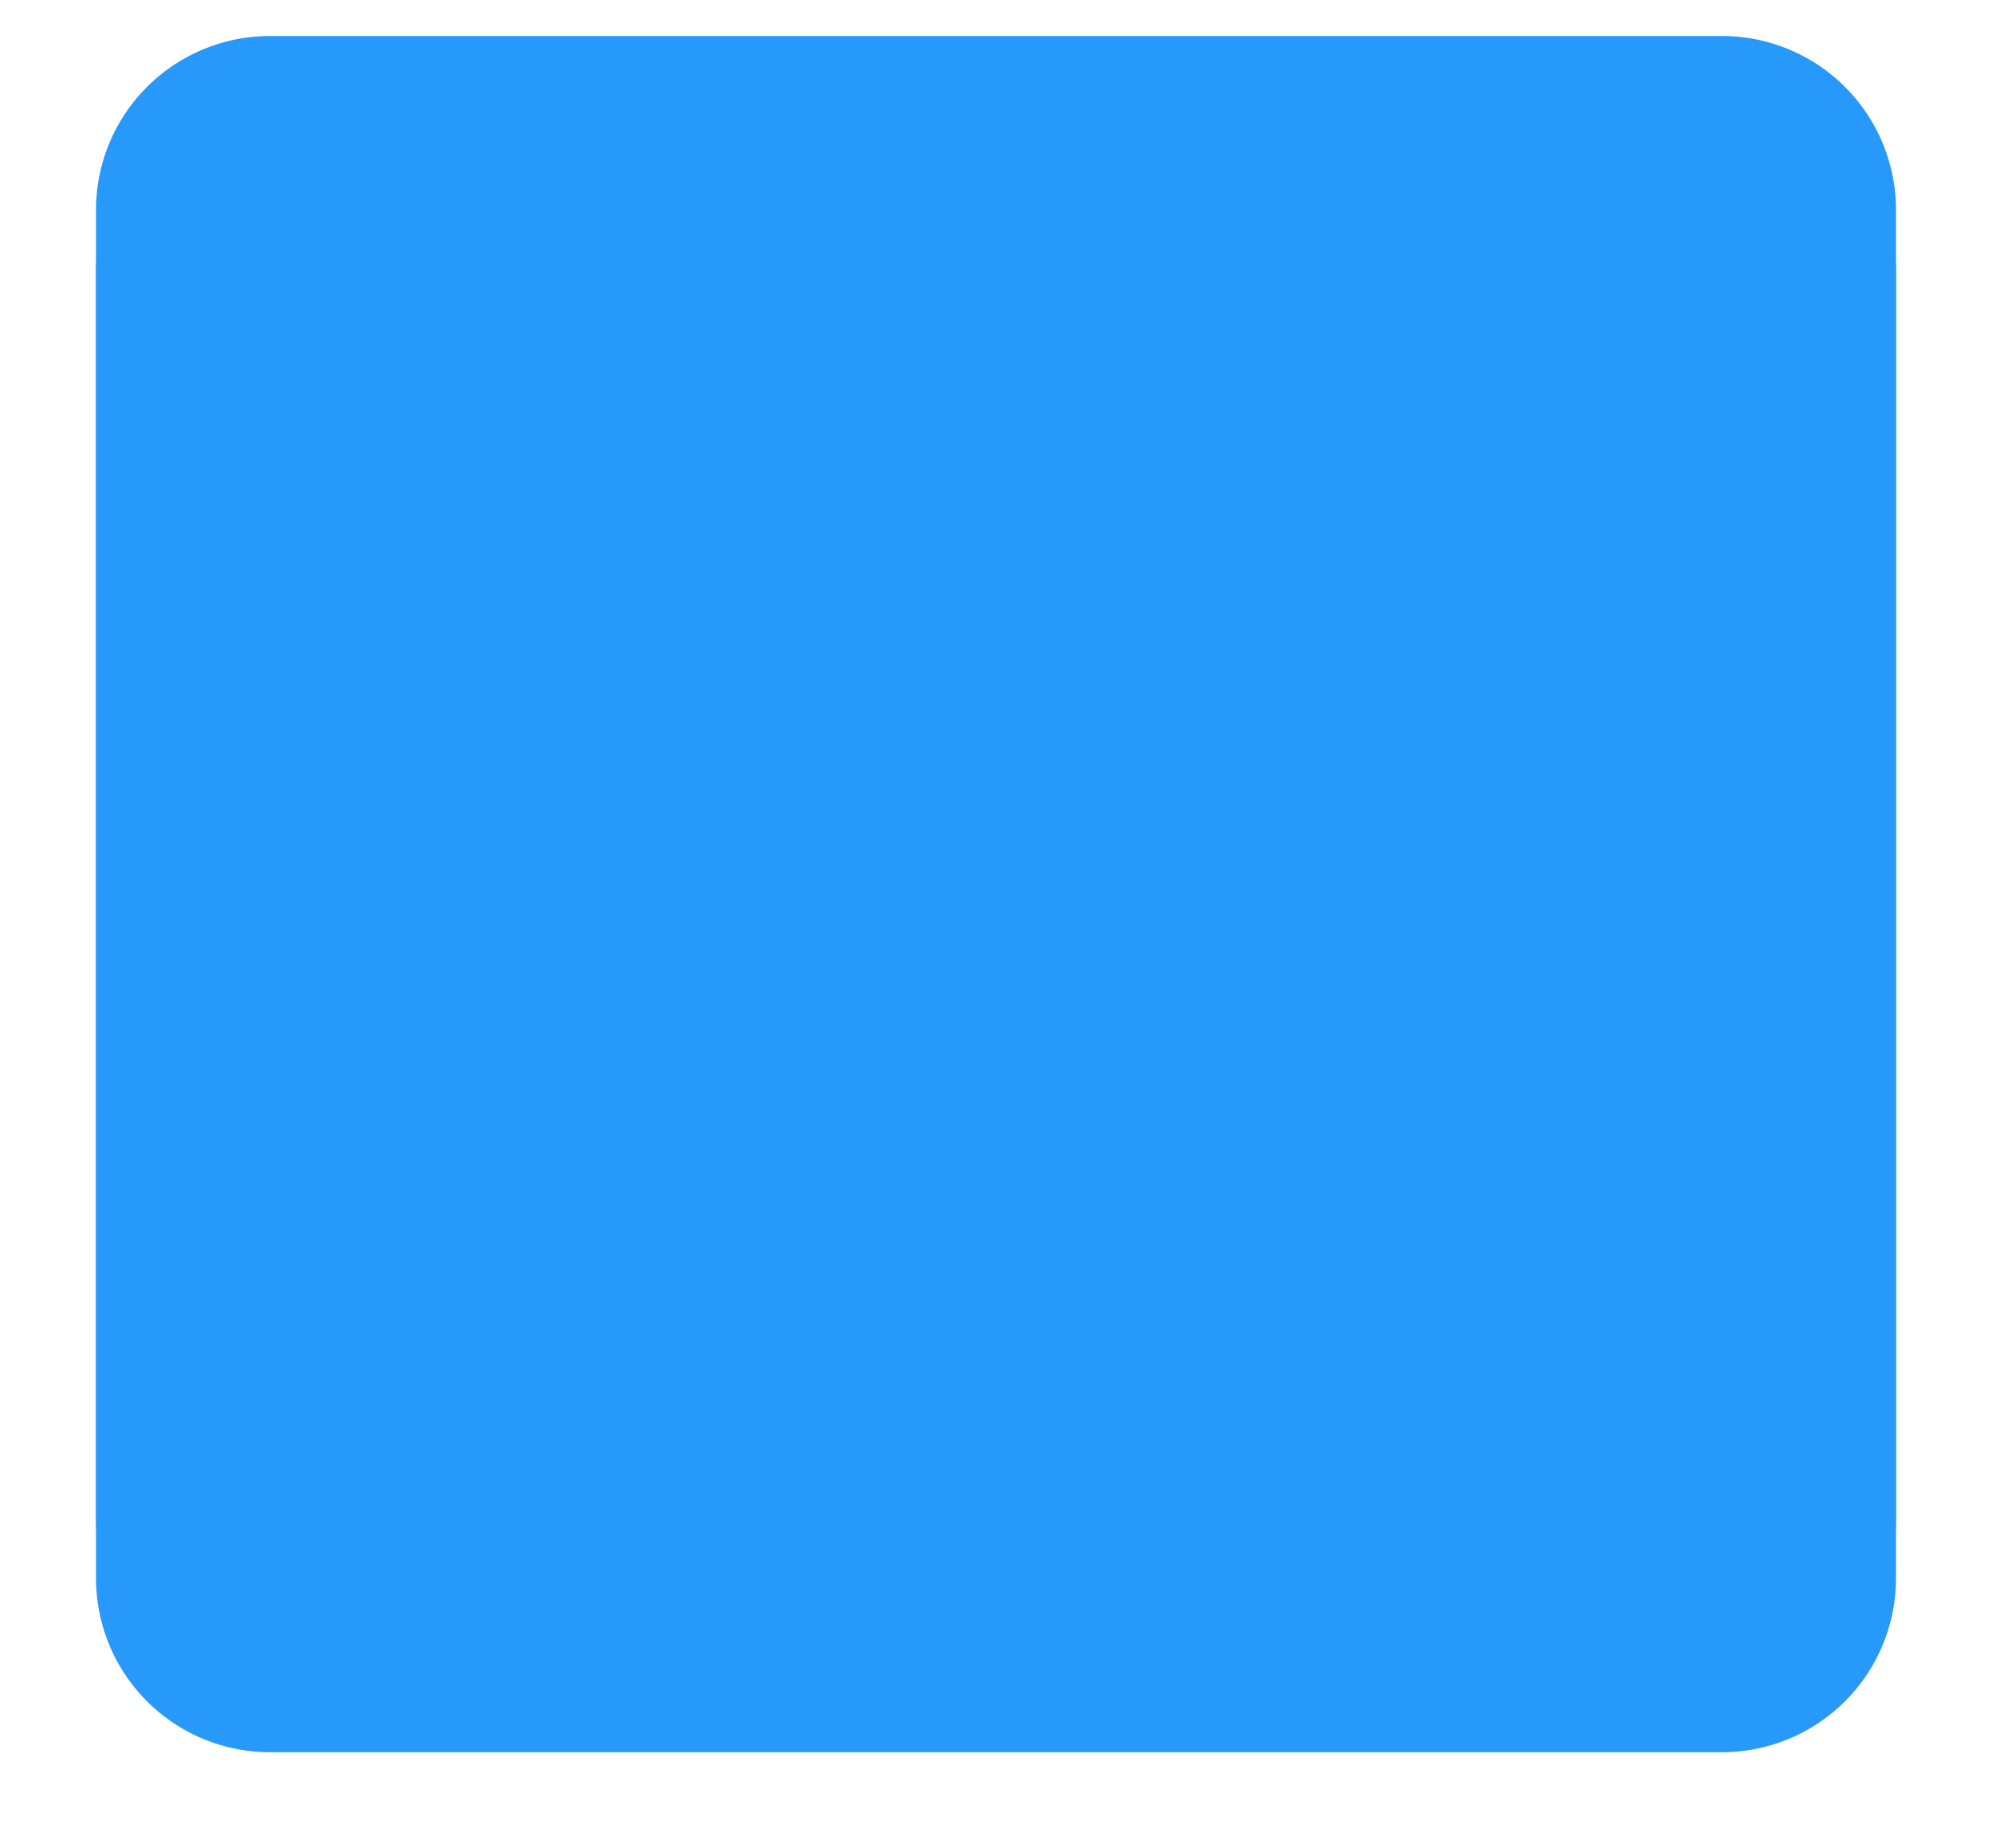 ﻿<?xml version="1.0" encoding="utf-8"?>
<svg version="1.1" xmlns:xlink="http://www.w3.org/1999/xlink" width="332px" height="308px" xmlns="http://www.w3.org/2000/svg">
  <defs>
    <filter x="21px" y="5039px" width="332px" height="308px" filterUnits="userSpaceOnUse" id="filter45">
      <feOffset dx="0" dy="10" in="SourceAlpha" result="shadowOffsetInner" />
      <feGaussianBlur stdDeviation="7.5" in="shadowOffsetInner" result="shadowGaussian" />
      <feComposite in2="shadowGaussian" operator="atop" in="SourceAlpha" result="shadowComposite" />
      <feColorMatrix type="matrix" values="0 0 0 0 0  0 0 0 0 0  0 0 0 0 0  0 0 0 0.349 0  " in="shadowComposite" />
    </filter>
    <g id="widget46">
      <path d="M 37 5074  A 29 29 0 0 1 66 5045 L 308 5045  A 29 29 0 0 1 337 5074 L 337 5292  A 29 29 0 0 1 308 5321 L 66 5321  A 29 29 0 0 1 37 5292 L 37 5074  Z " fill-rule="nonzero" fill="#2699fb" stroke="none" />
    </g>
  </defs>
  <g transform="matrix(1 0 0 1 -21 -5039 )">
    <use xlink:href="#widget46" filter="url(#filter45)" />
    <use xlink:href="#widget46" />
  </g>
</svg>